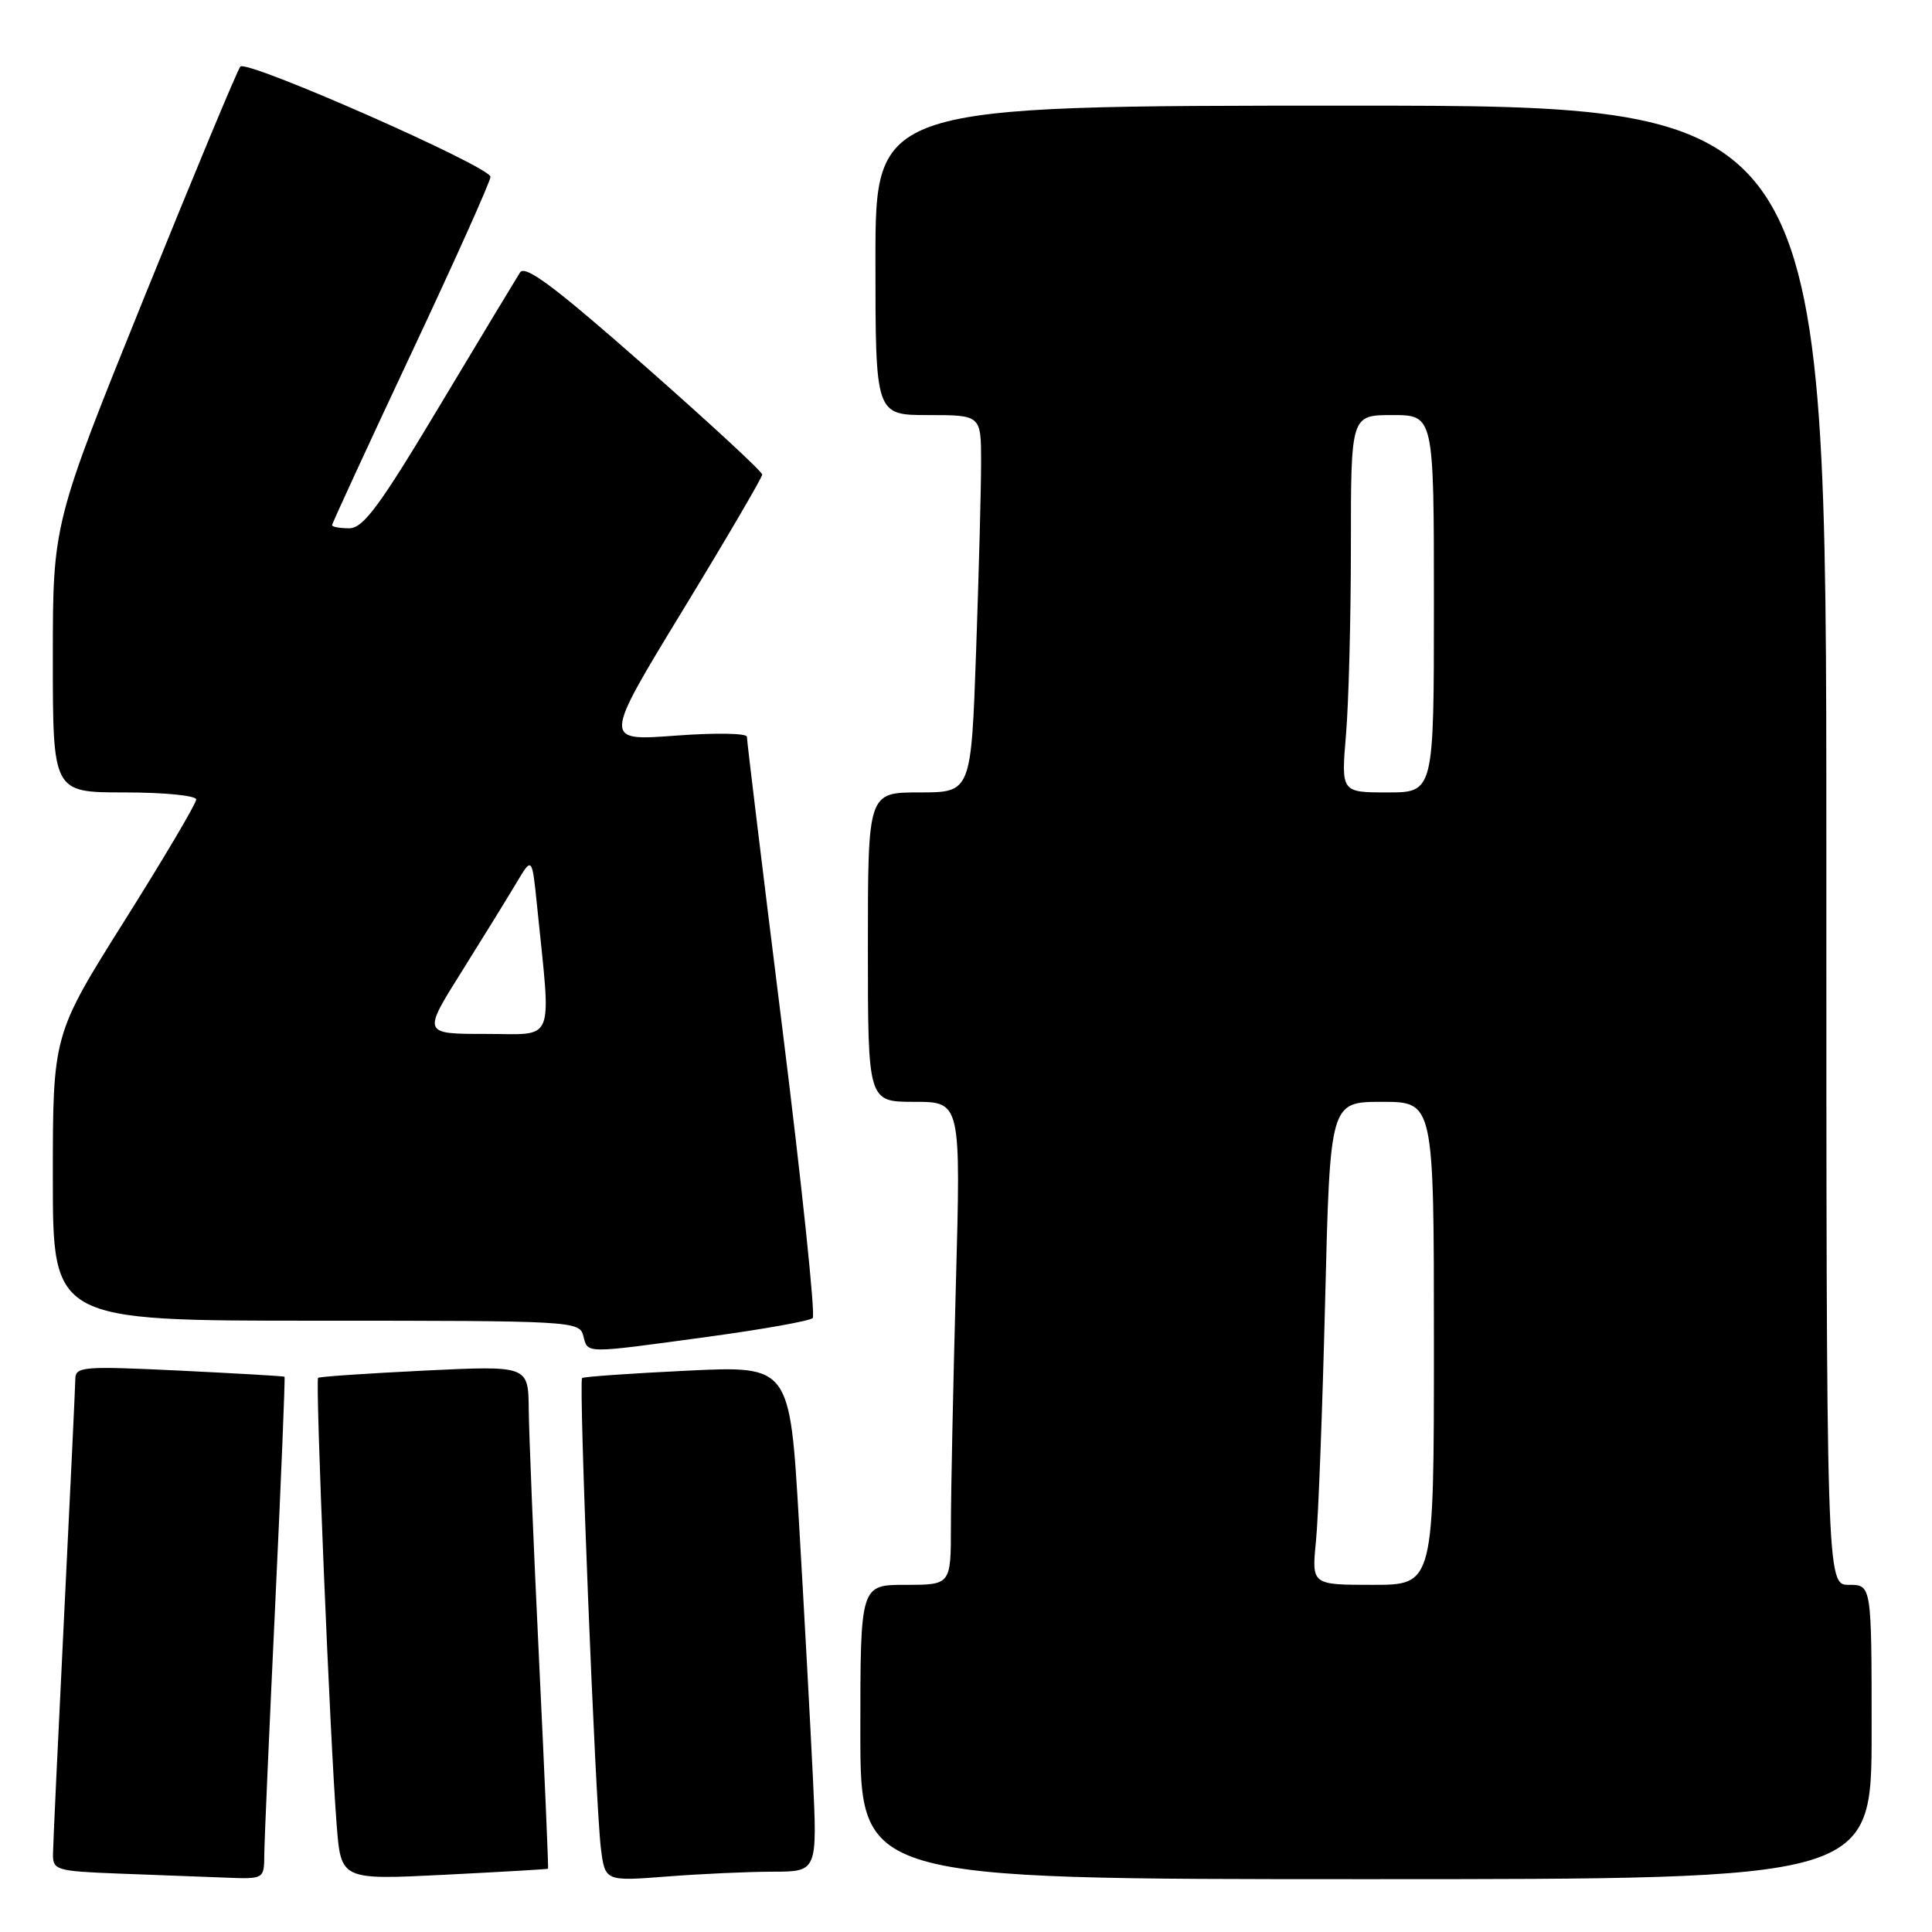 <?xml version="1.0" encoding="UTF-8" standalone="no"?>
<!DOCTYPE svg PUBLIC "-//W3C//DTD SVG 1.1//EN" "http://www.w3.org/Graphics/SVG/1.1/DTD/svg11.dtd" >
<svg xmlns="http://www.w3.org/2000/svg" xmlns:xlink="http://www.w3.org/1999/xlink" version="1.1" viewBox="0 0 256 256">
 <g >
 <path fill="currentColor"
d=" M 35.02 245.75 C 35.03 243.96 35.69 229.01 36.47 212.53 C 37.25 196.04 37.80 182.49 37.70 182.42 C 37.59 182.34 31.31 181.98 23.75 181.61 C 11.00 181.00 10.00 181.08 9.98 182.72 C 9.97 183.70 9.30 197.78 8.50 214.00 C 7.70 230.22 7.03 244.49 7.02 245.71 C 7.00 247.80 7.48 247.94 15.75 248.26 C 20.56 248.44 26.86 248.68 29.75 248.79 C 35.00 249.00 35.00 249.00 35.02 245.75 Z  M 72.62 247.62 C 72.69 247.55 72.16 235.12 71.43 220.00 C 70.70 204.88 70.09 189.90 70.06 186.72 C 70.00 180.95 70.00 180.95 56.25 181.61 C 48.69 181.98 42.34 182.41 42.15 182.57 C 41.76 182.90 43.74 230.78 44.61 241.80 C 45.18 249.10 45.18 249.10 58.84 248.42 C 66.35 248.04 72.56 247.68 72.62 247.62 Z  M 102.40 248.01 C 108.31 248.00 108.31 248.00 107.70 235.25 C 107.36 228.24 106.54 213.15 105.87 201.73 C 104.66 180.97 104.66 180.97 91.08 181.62 C 83.61 181.98 77.33 182.42 77.13 182.60 C 76.65 183.00 78.89 239.02 79.62 244.89 C 80.17 249.28 80.17 249.28 88.33 248.65 C 92.82 248.30 99.16 248.01 102.40 248.01 Z  M 248.00 229.50 C 248.00 210.00 248.00 210.00 245.00 210.00 C 242.00 210.00 242.00 210.00 242.00 112.00 C 242.00 14.00 242.00 14.00 179.00 14.00 C 116.00 14.00 116.00 14.00 116.00 34.50 C 116.00 55.00 116.00 55.00 123.00 55.00 C 130.00 55.00 130.00 55.00 130.00 61.25 C 130.00 64.69 129.70 75.94 129.34 86.25 C 128.68 105.00 128.68 105.00 121.84 105.00 C 115.00 105.00 115.00 105.00 115.00 125.50 C 115.00 146.00 115.00 146.00 121.16 146.00 C 127.32 146.00 127.32 146.00 126.66 170.16 C 126.30 183.45 126.00 197.85 126.00 202.16 C 126.00 210.00 126.00 210.00 120.00 210.00 C 114.00 210.00 114.00 210.00 114.00 229.50 C 114.00 249.00 114.00 249.00 181.00 249.00 C 248.00 249.00 248.00 249.00 248.00 229.50 Z  M 93.75 177.14 C 101.04 176.15 107.31 175.03 107.69 174.65 C 108.06 174.27 106.25 156.98 103.66 136.23 C 101.07 115.48 98.96 98.11 98.97 97.63 C 98.99 97.15 94.75 97.08 89.46 97.48 C 79.92 98.19 79.92 98.19 90.46 80.88 C 96.26 71.36 101.00 63.26 101.00 62.88 C 101.00 62.49 93.98 56.01 85.39 48.45 C 73.46 37.95 69.58 35.05 68.90 36.11 C 68.41 36.88 63.63 44.81 58.27 53.75 C 50.27 67.11 48.13 70.00 46.27 70.00 C 45.02 70.00 44.00 69.81 44.00 69.59 C 44.00 69.36 48.72 59.13 54.49 46.84 C 60.27 34.55 64.99 24.02 64.99 23.43 C 65.00 22.10 32.75 7.88 31.85 8.82 C 31.49 9.19 25.76 22.97 19.10 39.43 C 7.00 69.36 7.00 69.36 7.00 87.18 C 7.00 105.00 7.00 105.00 16.50 105.00 C 21.78 105.00 26.00 105.42 26.00 105.94 C 26.00 106.46 21.73 113.69 16.50 122.00 C 7.00 137.11 7.00 137.11 7.00 156.06 C 7.00 175.00 7.00 175.00 41.88 175.00 C 75.93 175.00 76.78 175.05 77.29 177.00 C 77.92 179.39 77.22 179.39 93.75 177.14 Z  M 174.37 204.25 C 174.69 201.09 175.23 186.69 175.59 172.25 C 176.24 146.00 176.24 146.00 183.12 146.00 C 190.00 146.00 190.00 146.00 190.00 178.00 C 190.00 210.00 190.00 210.00 181.90 210.00 C 173.80 210.00 173.80 210.00 174.37 204.25 Z  M 178.35 97.35 C 178.71 93.14 179.00 81.89 179.00 72.35 C 179.00 55.00 179.00 55.00 184.50 55.00 C 190.00 55.00 190.00 55.00 190.00 80.00 C 190.00 105.00 190.00 105.00 183.85 105.00 C 177.71 105.00 177.71 105.00 178.35 97.35 Z  M 61.17 128.75 C 64.01 124.21 67.28 118.92 68.42 117.00 C 70.50 113.50 70.50 113.50 71.16 120.00 C 73.05 138.65 73.71 137.00 64.35 137.00 C 55.99 137.00 55.99 137.00 61.17 128.75 Z "/>
</g>
</svg>